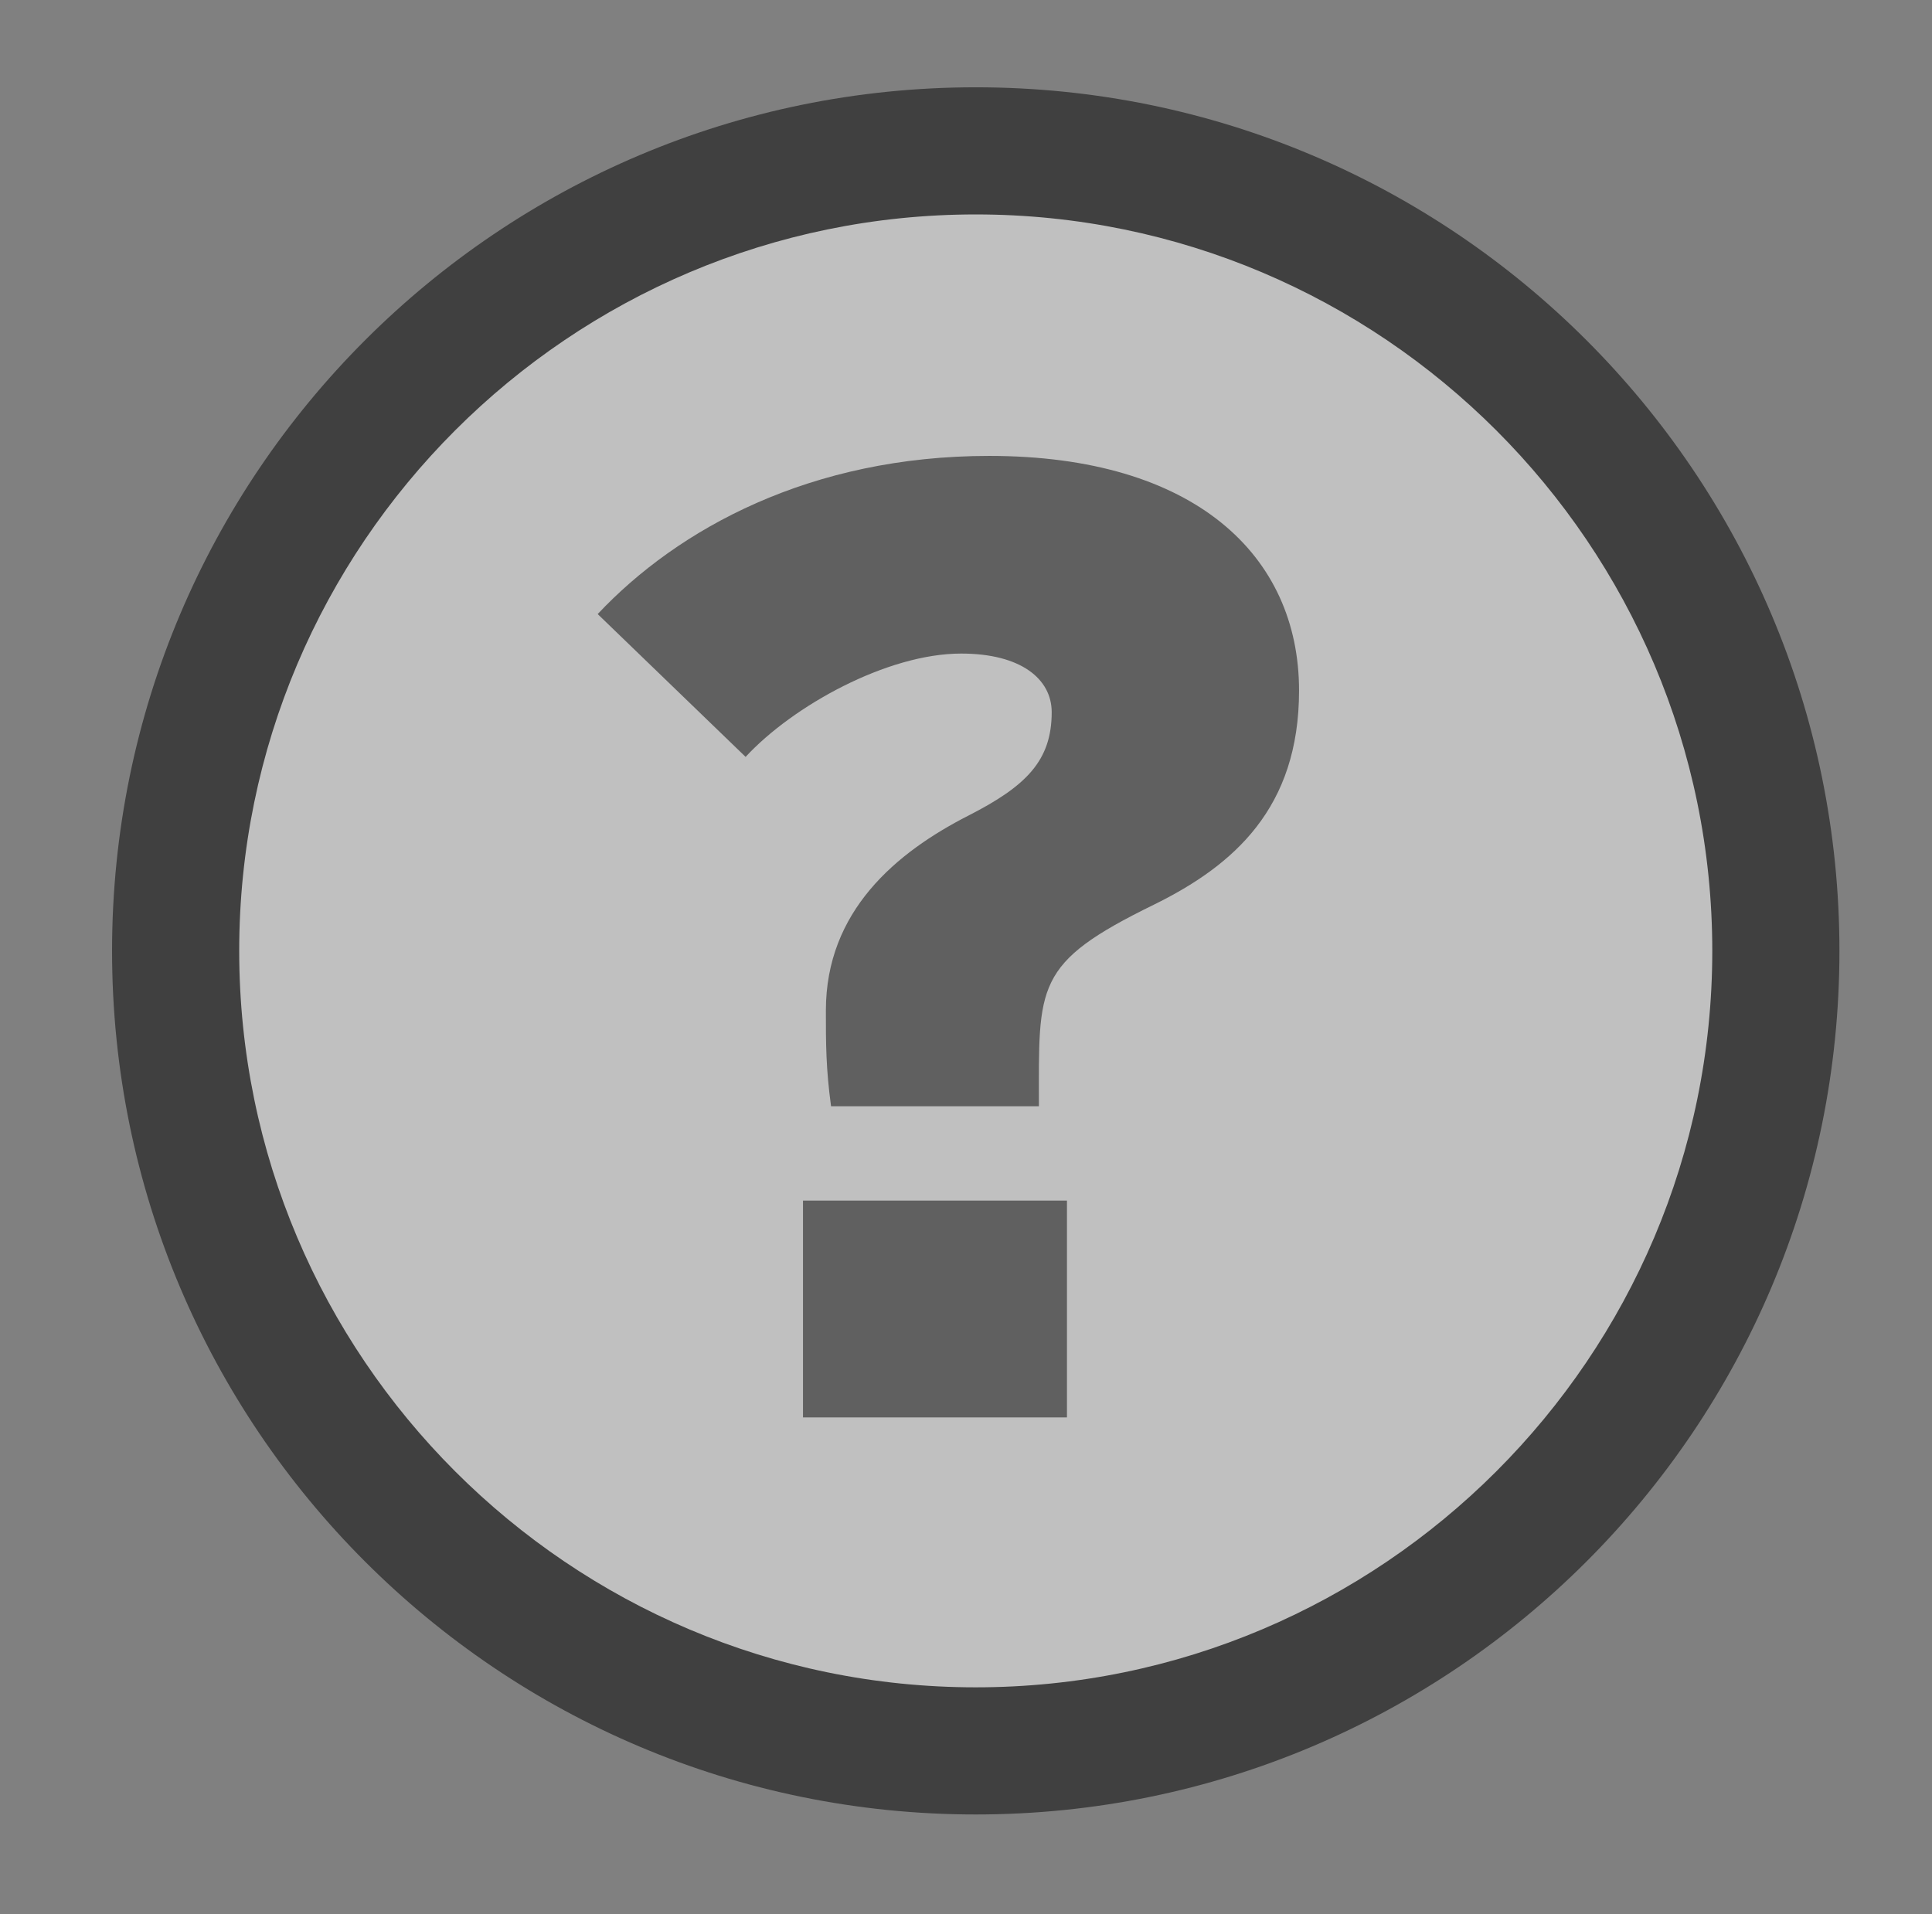 <?xml version="1.0" encoding="utf-8"?>
<!-- Generator: Adobe Illustrator 16.0.4, SVG Export Plug-In . SVG Version: 6.00 Build 0)  -->
<!DOCTYPE svg PUBLIC "-//W3C//DTD SVG 1.1//EN" "http://www.w3.org/Graphics/SVG/1.1/DTD/svg11.dtd">
<svg version="1.1" id="Layer_1" xmlns="http://www.w3.org/2000/svg" xmlns:xlink="http://www.w3.org/1999/xlink" x="0px" y="0px"
	 width="22.792px" height="22.583px" viewBox="0 0 22.792 22.583" enable-background="new 0 0 22.792 22.583" xml:space="preserve">
<rect x="0" y="0" width="22.792" height="22.583" fill="#808080" stroke="none"/>
<g opacity="0.5">
	<path fill="#FFFFFF" d="M11.511,20.659c-5.205,0-9.439-4.234-9.439-9.439S6.306,1.78,11.511,1.78s9.439,4.234,9.439,9.439
		S16.716,20.659,11.511,20.659z"/>
	<path d="M11.511,2.53c4.791,0,8.689,3.898,8.689,8.689c0,4.791-3.898,8.689-8.689,8.689c-4.792,0-8.689-3.898-8.689-8.689
		C2.821,6.428,6.719,2.53,11.511,2.53 M11.511,1.03c-5.627,0-10.189,4.562-10.189,10.189c0,5.628,4.562,10.189,10.189,10.189
		c5.628,0,10.189-4.562,10.189-10.189C21.7,5.592,17.139,1.03,11.511,1.03L11.511,1.03z"/>
</g>
<g opacity="0.5">
	<path d="M9.804,13.052c-0.061-0.451-0.061-0.737-0.061-1.129c0-1.173,0.828-1.865,1.685-2.302c0.677-0.346,0.979-0.646,0.979-1.218
		c0-0.391-0.361-0.692-1.068-0.692c-0.873,0-1.986,0.617-2.543,1.219L7.051,7.245c0.948-1.008,2.513-1.866,4.619-1.866
		c2.422,0,3.655,1.174,3.655,2.769c0,1.384-0.767,2.061-1.715,2.527c-1.414,0.692-1.354,0.948-1.354,2.377H9.804z M9.473,16.723
		v-2.558h3.114v2.558H9.473z"/>
</g>
</svg>
